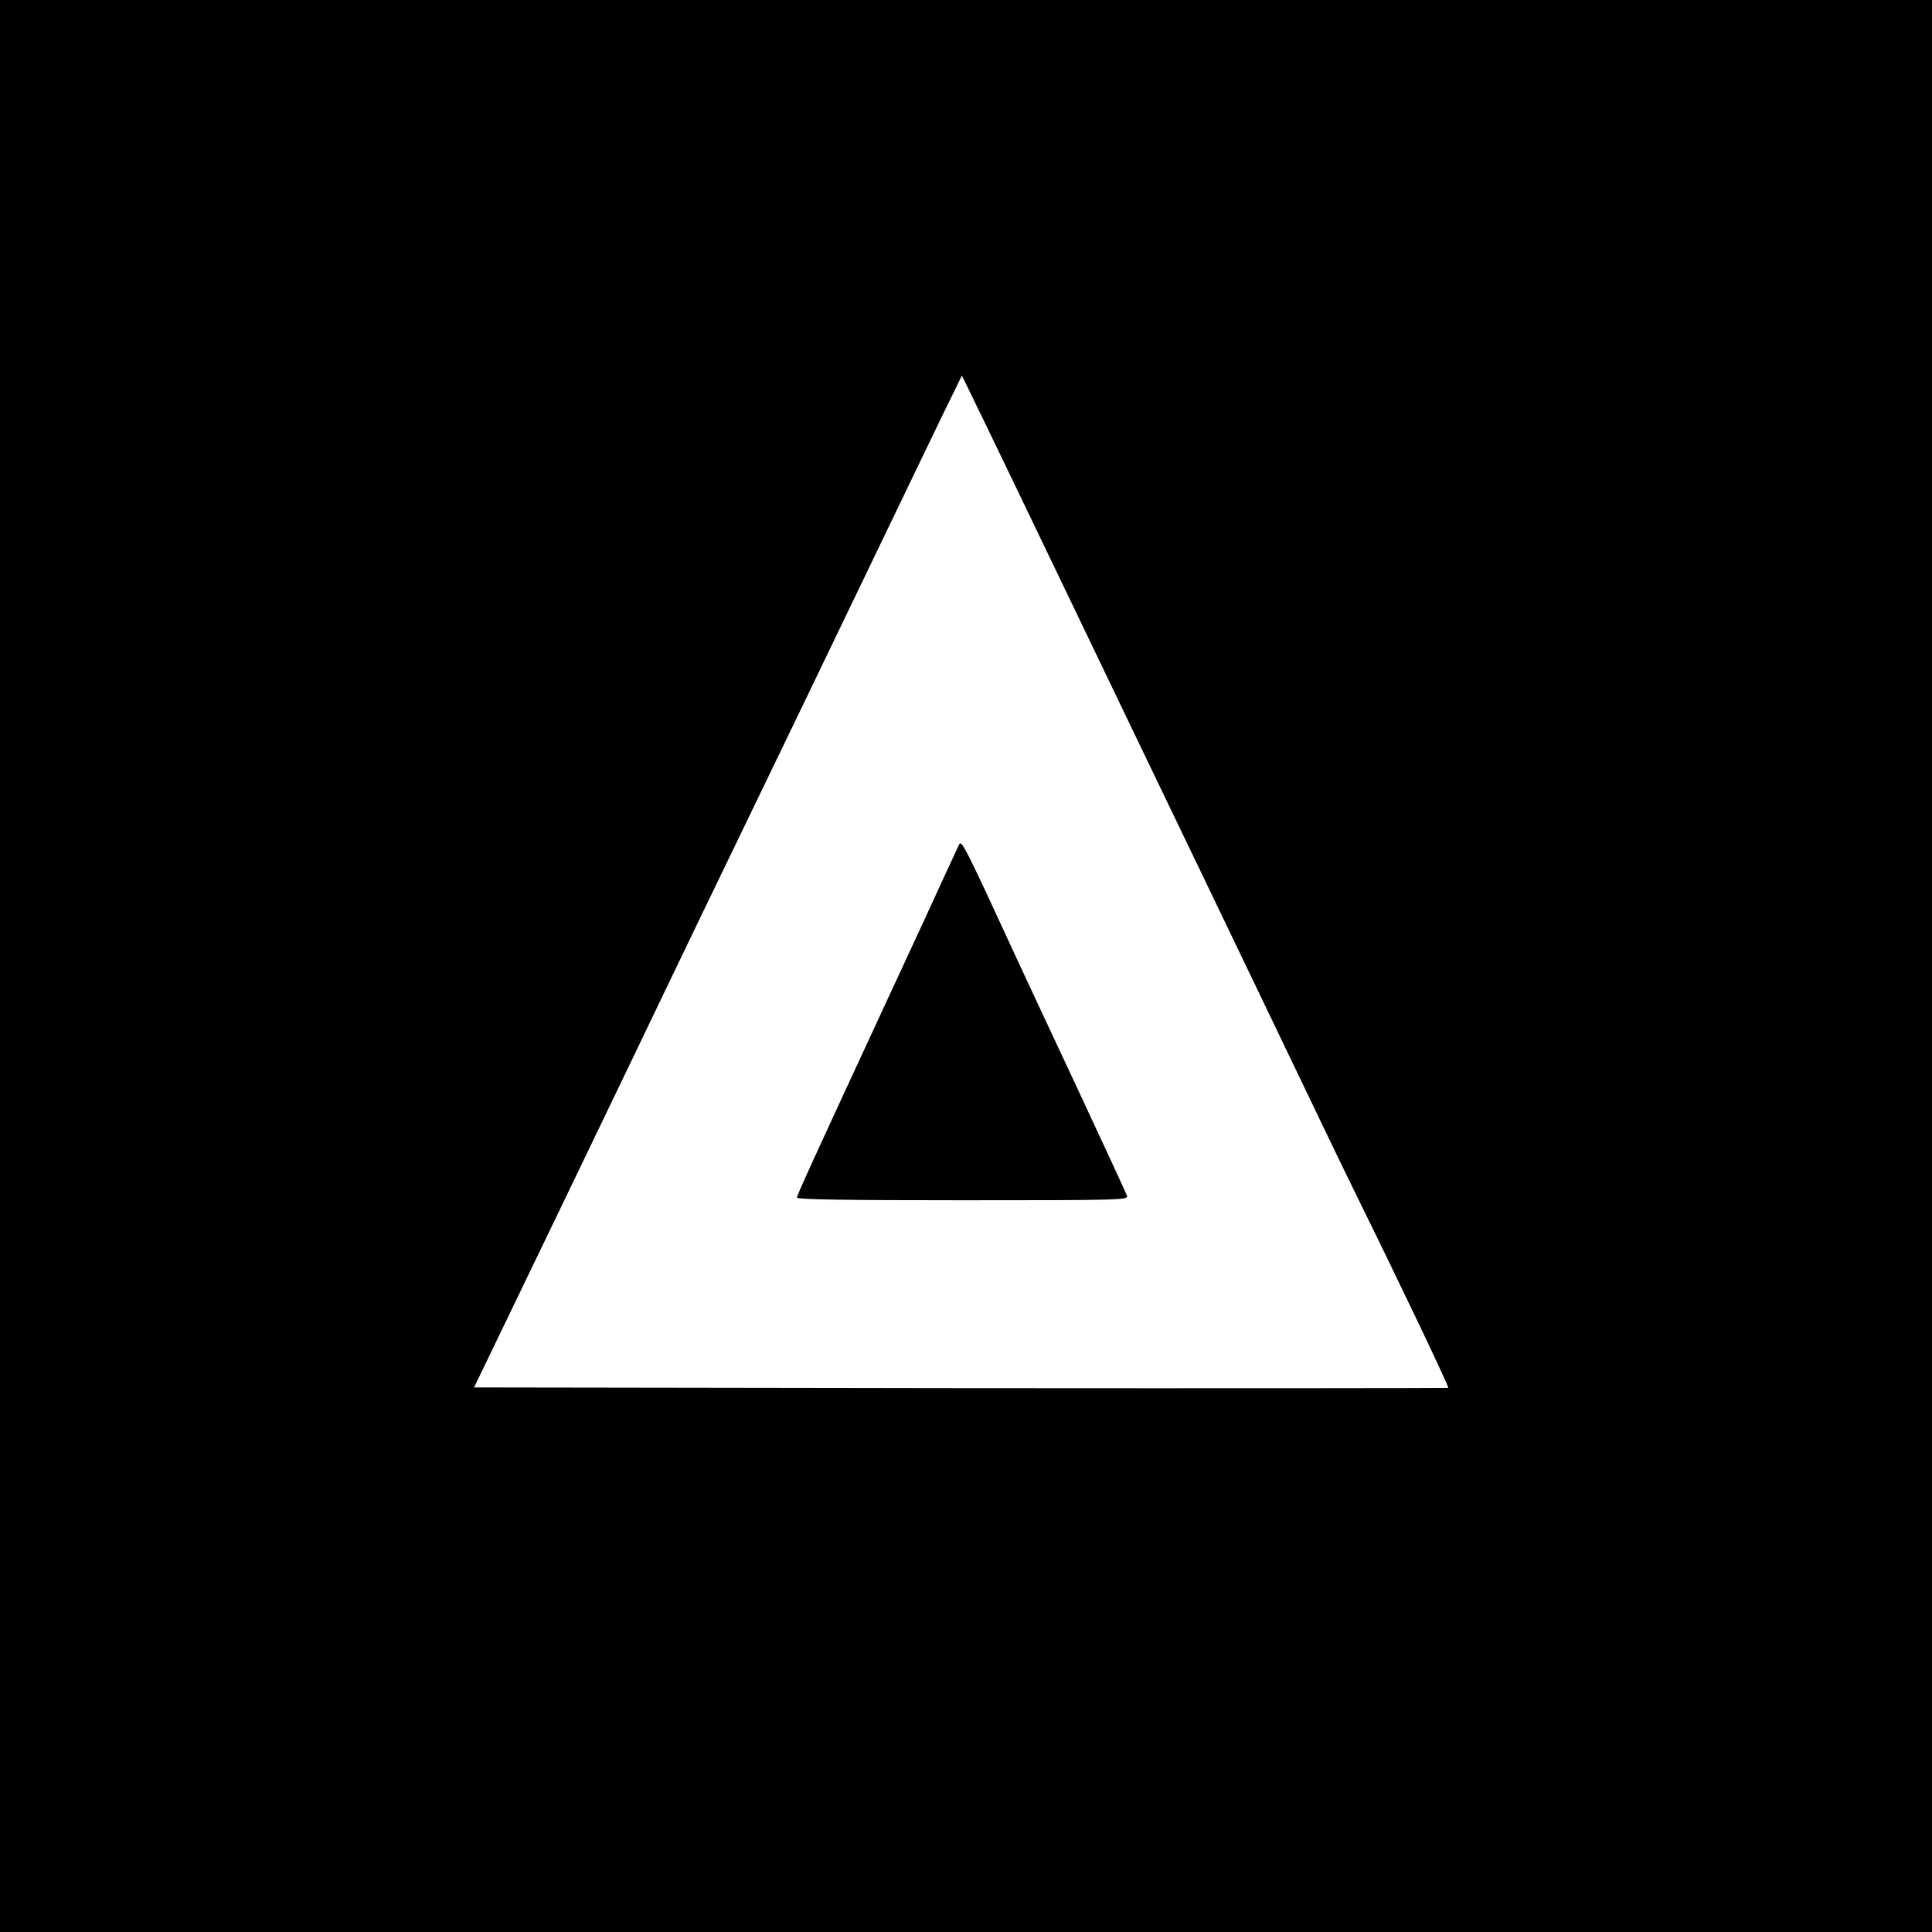 <?xml version="1.0" standalone="no"?>
<!DOCTYPE svg PUBLIC "-//W3C//DTD SVG 20010904//EN"
 "http://www.w3.org/TR/2001/REC-SVG-20010904/DTD/svg10.dtd">
<svg version="1.0" xmlns="http://www.w3.org/2000/svg"
 width="800pt" height="800pt" viewBox="0 0 800 800"
 preserveAspectRatio="xMidYMid meet">

<g transform="translate(0,800) scale(0.1,-0.1)"
fill="#000000" stroke="none">
<path d="M0 4000 l0 -4000 4000 0 4000 0 0 4000 0 4000 -4000 0 -4000 0 0
-4000z m4285 1820 c67 -140 266 -554 442 -920 176 -366 423 -879 548 -1140
125 -261 278 -580 341 -708 179 -363 385 -795 381 -799 -2 -1 -911 -2 -2019
-1 l-2015 3 369 765 c203 421 406 844 452 940 46 96 188 391 316 655 128 264
339 703 470 975 131 272 277 576 325 675 l88 180 90 -185 c49 -102 145 -300
212 -440z"/>
<path d="M3972 4504 c-5 -11 -32 -68 -60 -129 -27 -60 -125 -272 -217 -470
-332 -716 -395 -854 -395 -864 0 -8 212 -11 686 -11 649 0 686 1 681 18 -3 9
-94 206 -202 437 -108 231 -221 472 -250 535 -216 469 -233 502 -243 484z"/>
</g>
</svg>
